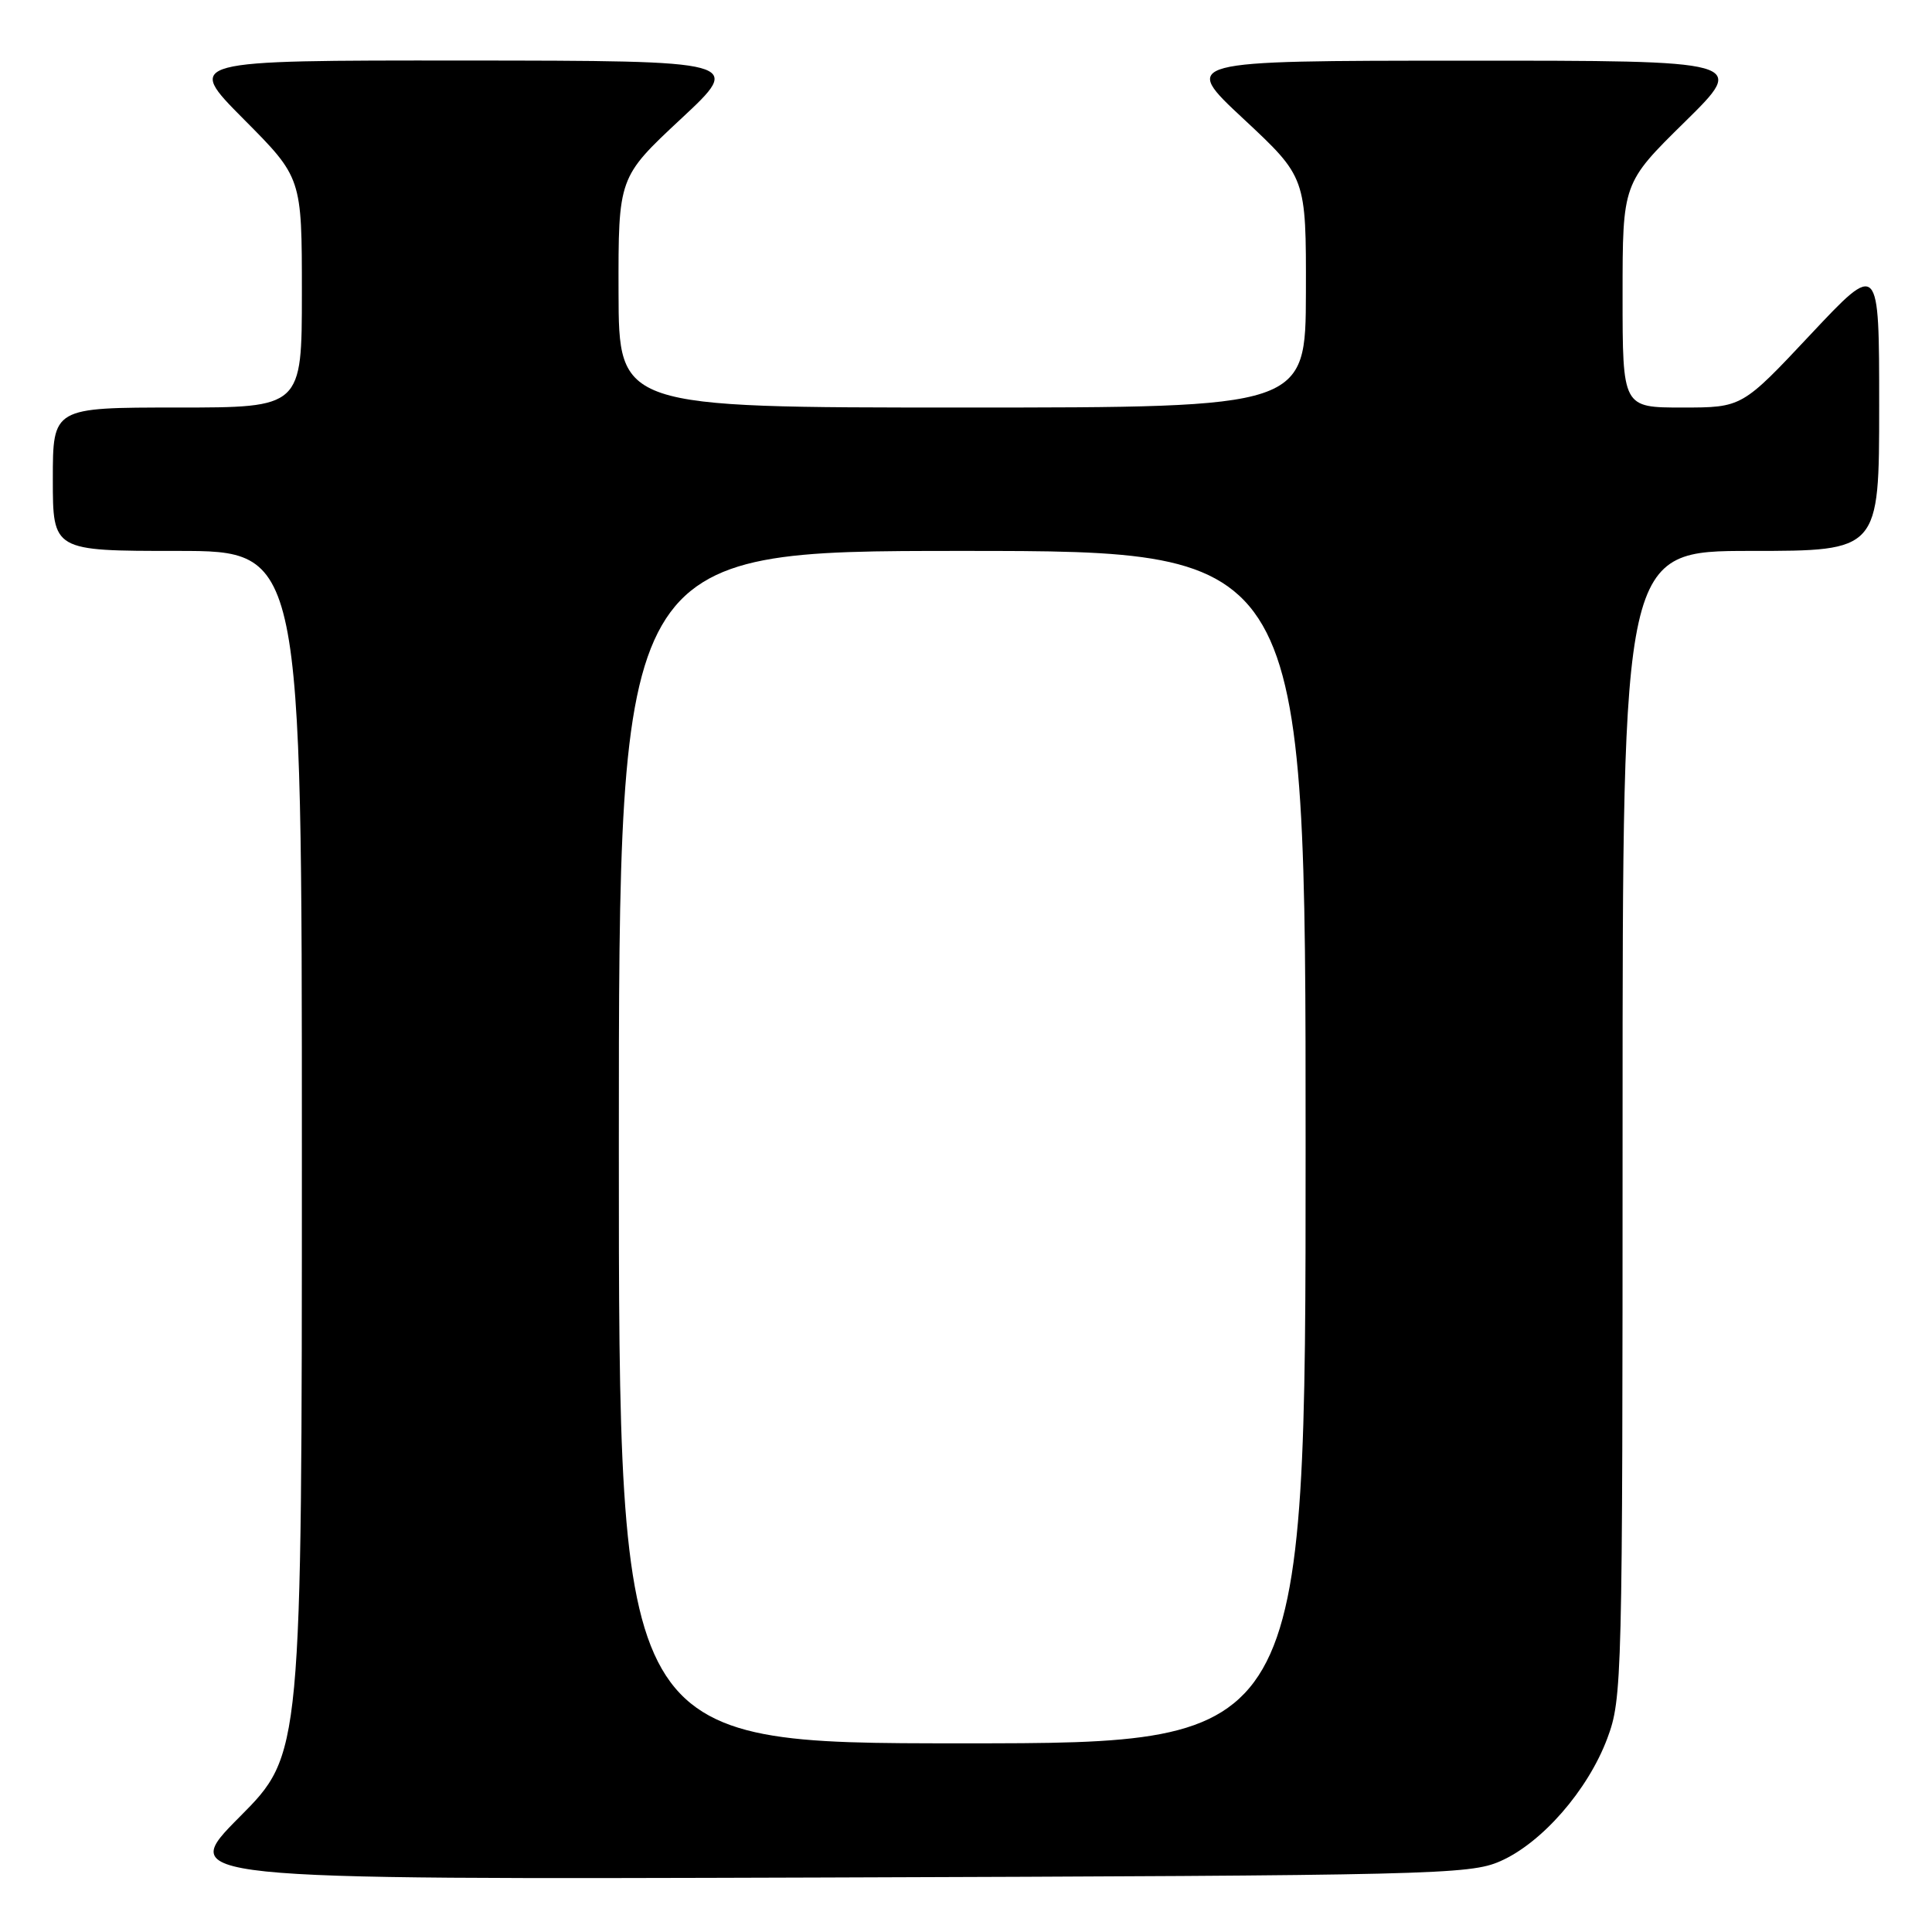 <?xml version="1.0" encoding="UTF-8" standalone="no"?>
<!DOCTYPE svg PUBLIC "-//W3C//DTD SVG 1.1//EN" "http://www.w3.org/Graphics/SVG/1.1/DTD/svg11.dtd" >
<svg xmlns="http://www.w3.org/2000/svg" xmlns:xlink="http://www.w3.org/1999/xlink" version="1.1" viewBox="0 0 256 256">
 <g >
 <path fill="currentColor"
d=" M 198.77 246.63 C 204.29 244.22 210.40 237.22 212.97 230.36 C 214.95 225.07 215.00 222.89 215.00 148.96 C 215.00 73.00 215.00 73.00 232.00 73.00 C 249.00 73.00 249.00 73.00 249.00 53.82 C 249.00 34.64 249.00 34.64 239.91 44.32 C 230.83 54.00 230.83 54.00 222.91 54.00 C 215.00 54.00 215.00 54.00 215.00 39.13 C 215.00 24.26 215.00 24.26 223.25 16.15 C 231.50 8.03 231.50 8.03 194.00 8.04 C 156.50 8.05 156.50 8.05 164.79 15.77 C 173.07 23.50 173.07 23.50 173.04 38.75 C 173.00 54.00 173.00 54.00 127.50 54.00 C 82.00 54.00 82.00 54.00 81.96 38.75 C 81.93 23.50 81.93 23.50 90.21 15.77 C 98.50 8.05 98.50 8.05 61.52 8.02 C 24.55 8.00 24.55 8.00 32.27 15.77 C 40.00 23.54 40.00 23.54 40.00 38.77 C 40.00 54.00 40.00 54.00 23.50 54.00 C 7.00 54.00 7.00 54.00 7.00 63.50 C 7.00 73.00 7.00 73.00 23.50 73.00 C 40.00 73.00 40.00 73.00 40.00 152.73 C 40.00 232.46 40.00 232.46 31.75 240.75 C 23.50 249.05 23.50 249.05 109.00 248.78 C 189.90 248.51 194.73 248.40 198.77 246.63 Z  M 82.00 152.00 C 82.00 73.00 82.00 73.00 127.50 73.00 C 173.00 73.00 173.00 73.00 173.00 152.00 C 173.00 231.00 173.00 231.00 127.50 231.00 C 82.00 231.00 82.00 231.00 82.00 152.00 Z "/>
</g>
</svg>